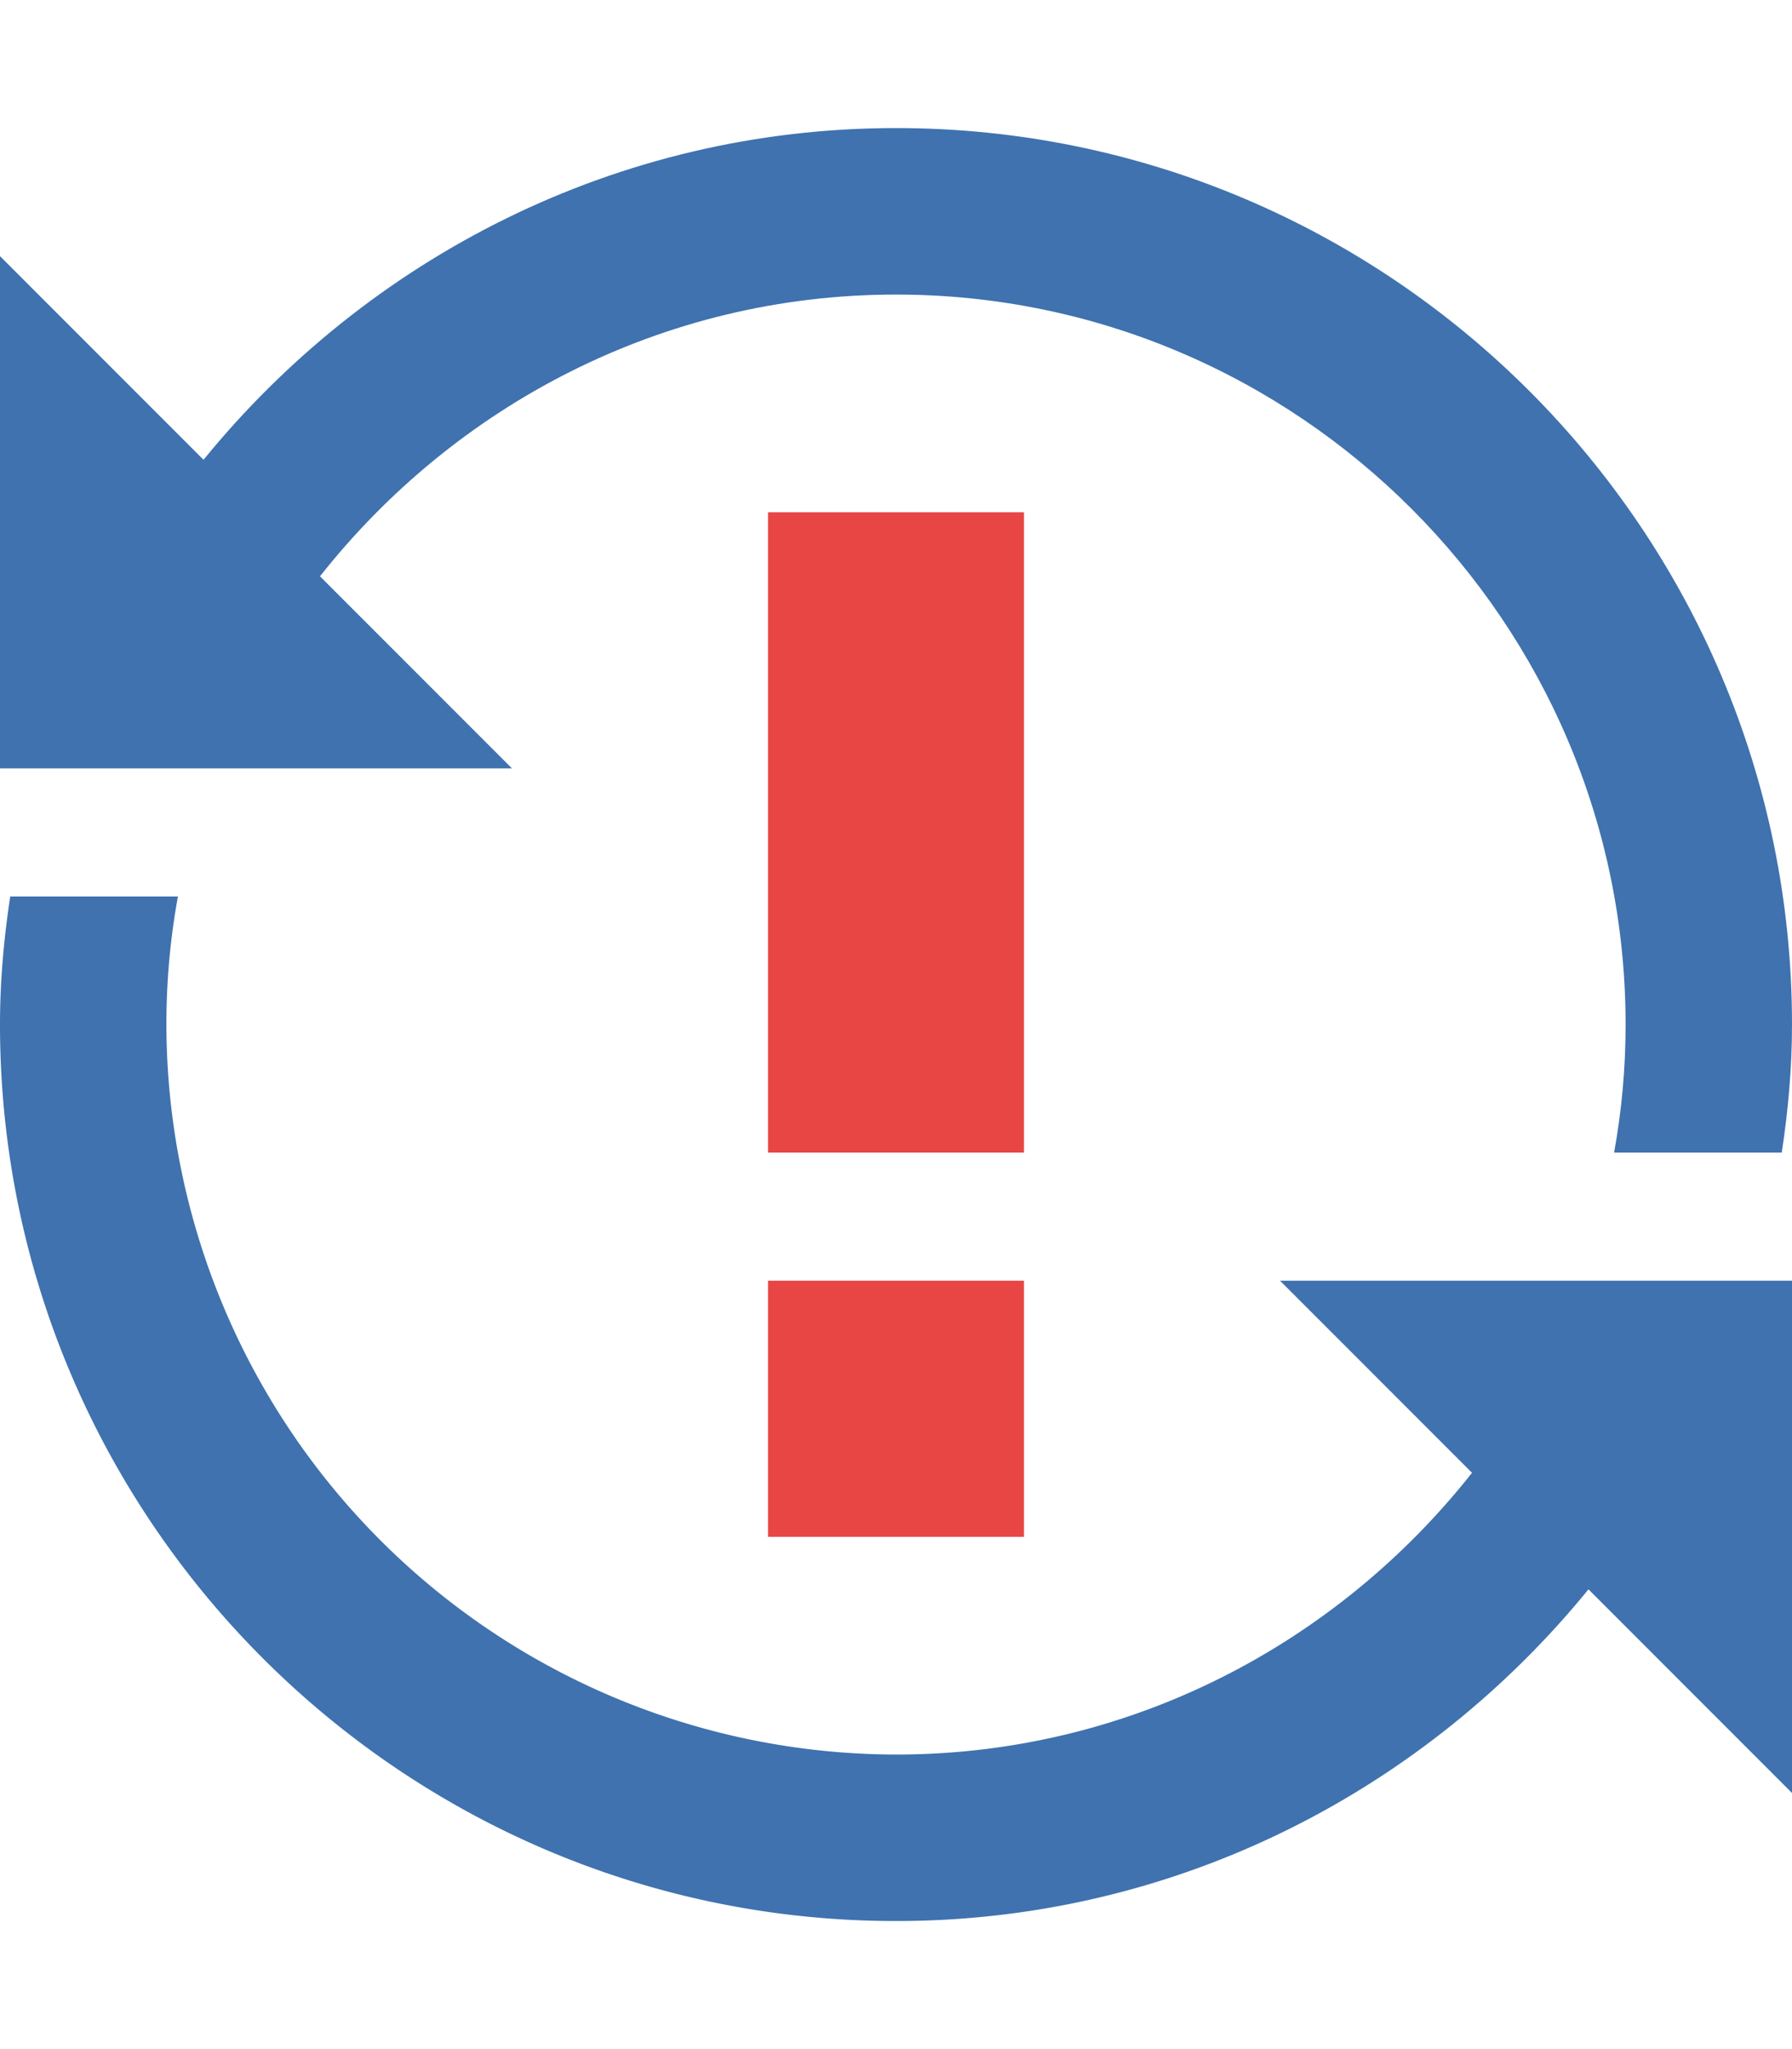 <?xml version="1.0" encoding="UTF-8"?>
<svg version="1.1" viewBox="0 0 14 16"
  xmlns="http://www.w3.org/2000/svg">
  <g fill="#e84545">
    <path d="m8 9h-2v-5h2z"/>
    <path d="m6 12h2v-2h-2z"/>
  </g>
  <g fill="#3f72af">
    <path d="m12.33 10h-2.33l1.5 1.5c-1.05 1.33-2.67 2.2-4.5 2.2a5.71 5.71 0 0 1-5.7-5.7c0-0.34 0.03-0.67 0.09-1h-1.31c-0.05 0.33-0.08 0.66-0.08 1 0 3.86 3.14 7 7 7 2.19 0 4.13-1.02 5.41-2.59l1.59 1.59v-4z"/>
    <path d="m1.67 6h2.33l-1.5-1.5c1.05-1.33 2.67-2.2 4.5-2.2 3.14 0 5.7 2.56 5.7 5.7 0 0.34-0.03 0.67-0.09 1h1.31c0.05-0.33 0.08-0.66 0.08-1 0-3.86-3.14-7-7-7-2.19 0-4.13 1.02-5.41 2.59l-1.59-1.59v4z"/>
  </g>
</svg>
